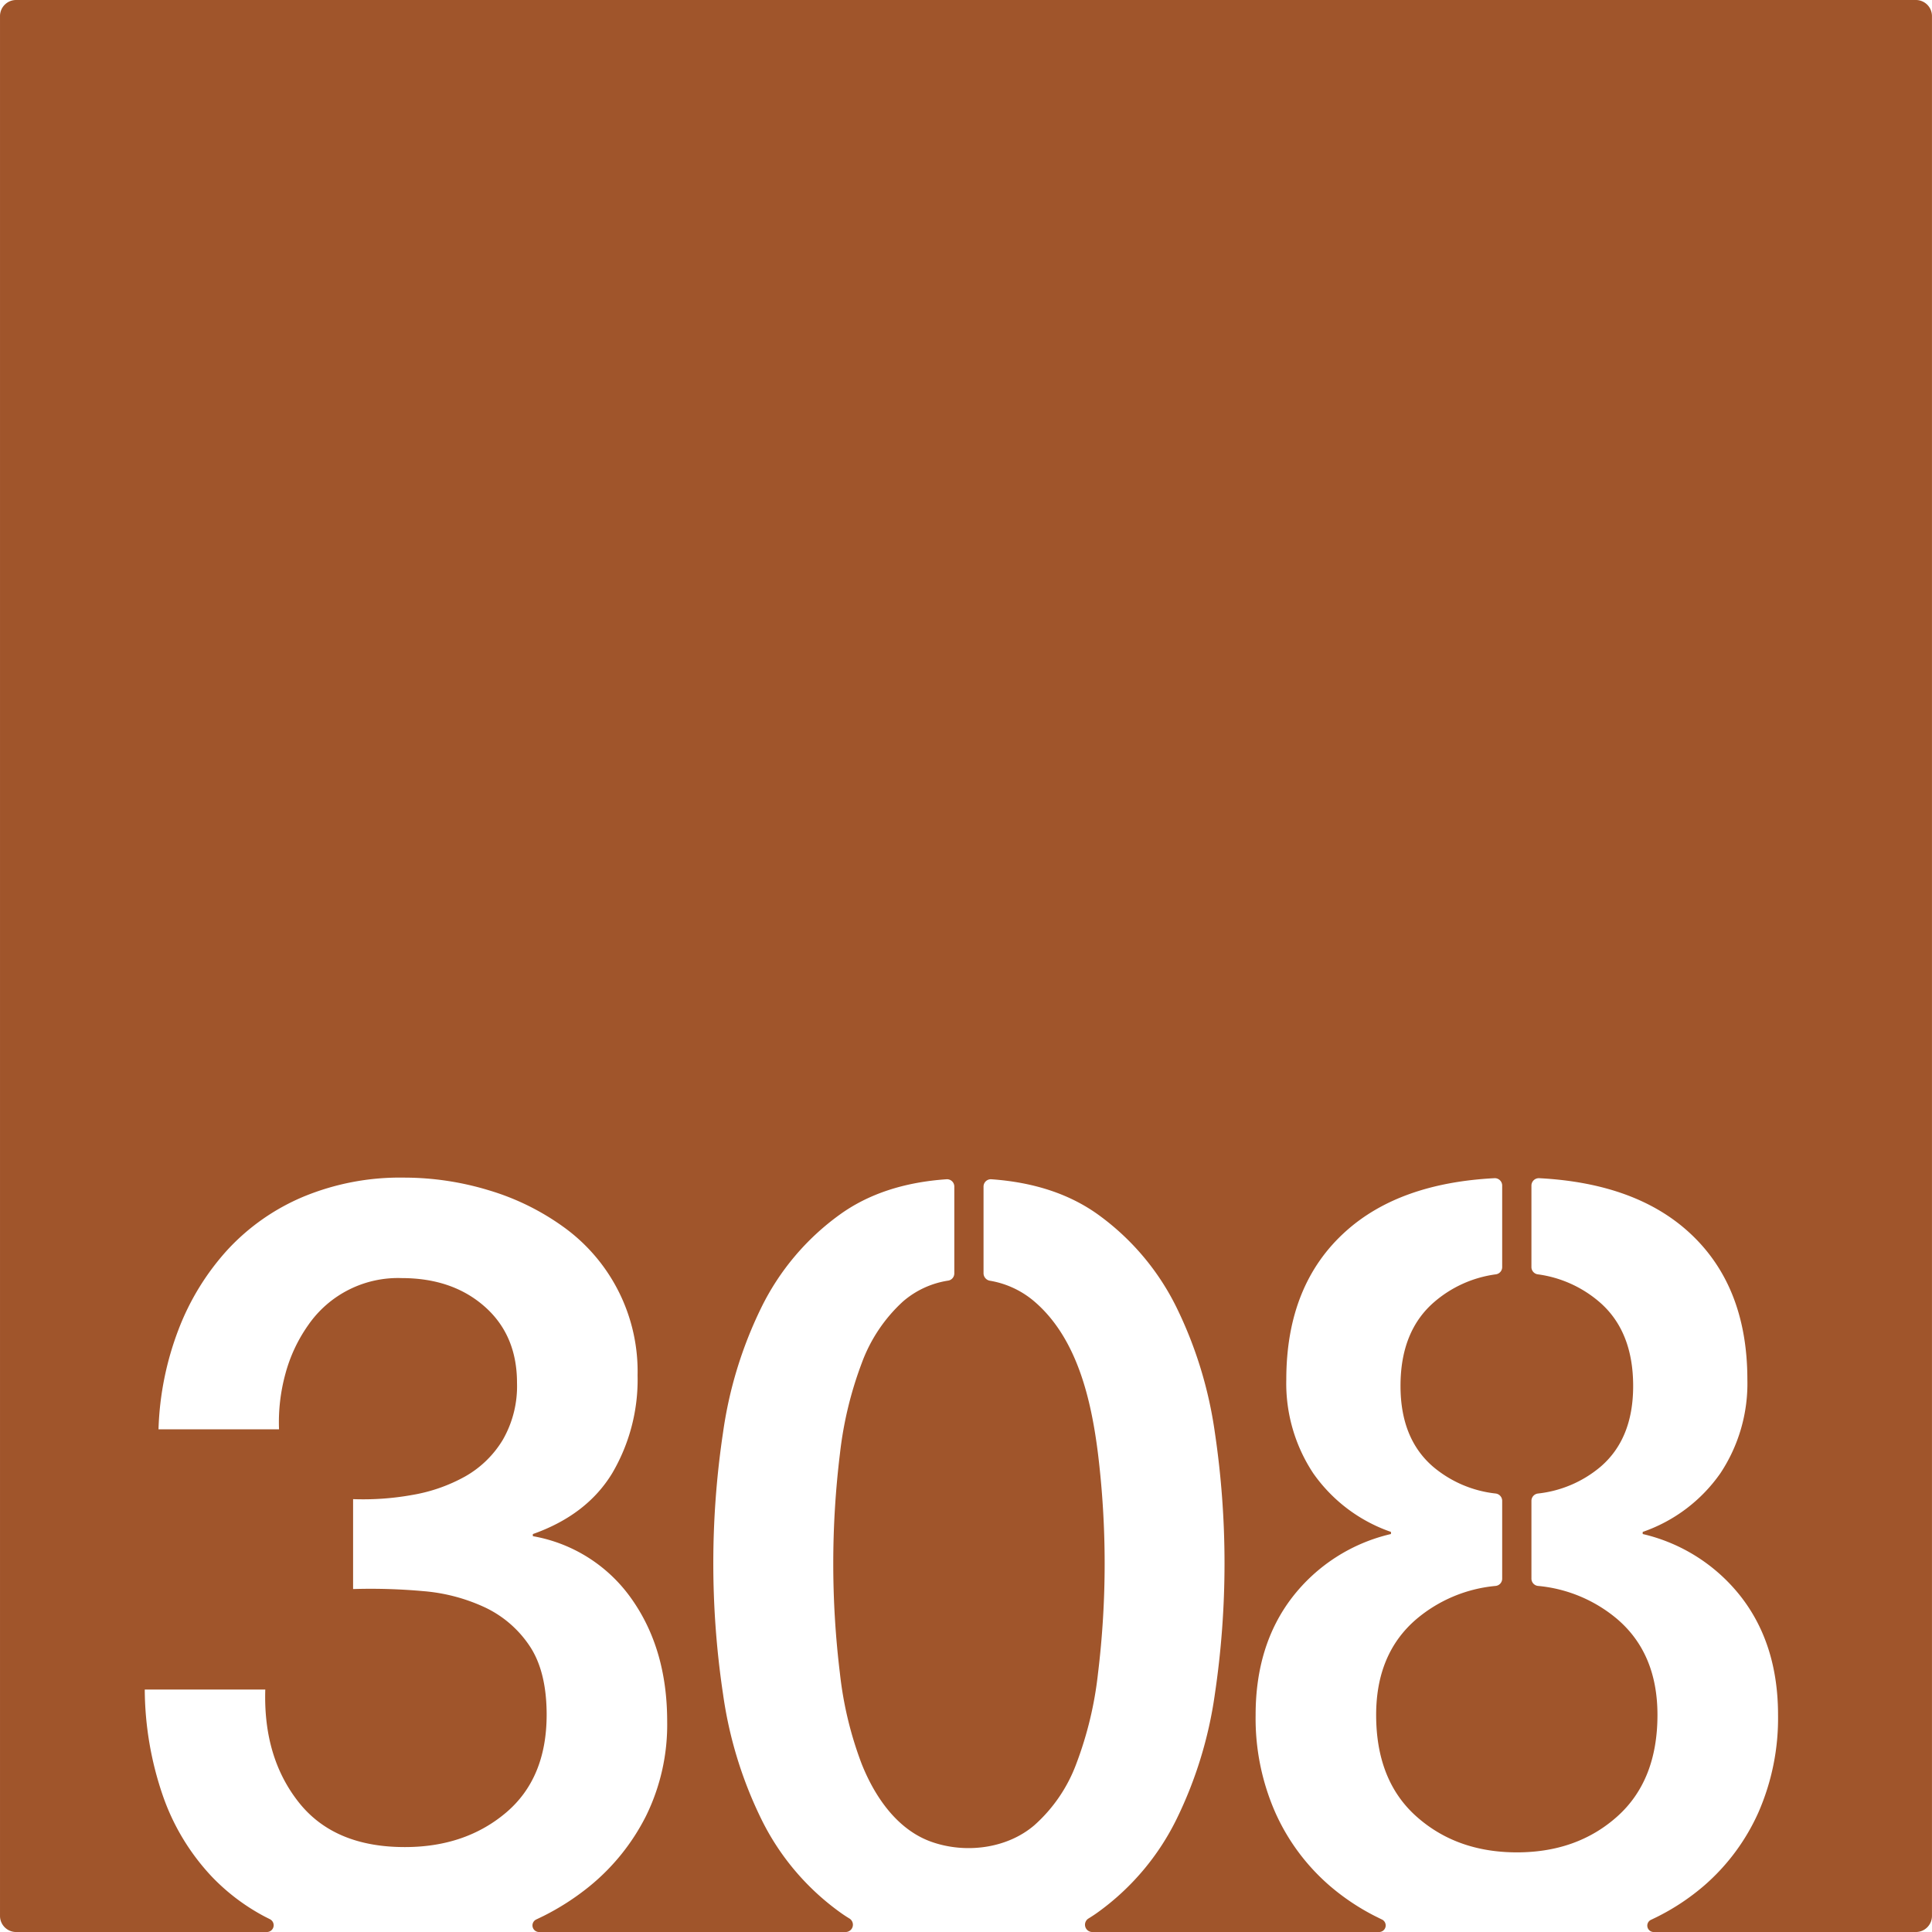 <svg xmlns="http://www.w3.org/2000/svg" width="120.001mm" height="120.002mm" viewBox="0 0 340.159 340.164">
  <g id="Zimmernummer">
      <g id="Z-03-308-R">
        <path fill="#A0552B" stroke="none" d="M0,2.835V337.329a2.835,2.835,0,0,0,2.835,2.835H47.02a1.191,1.191,0,0,0,.506-2.255l-.06-.03c-.279-.14-.569-.29-.849-.43a36.469,36.469,0,0,1-9.31-7.02,39.748,39.748,0,0,1-8.66-14.34,58.277,58.277,0,0,1-3.161-18.62H46.707q-.375,11.91,5.87,19.83t18.71,7.91q10.62,0,17.79-6.05,7.154-6.045,7.17-17.22,0-7.635-2.98-12.11a19.386,19.386,0,0,0-7.821-6.79,31.716,31.716,0,0,0-10.9-2.89,103.27,103.27,0,0,0-12.379-.37v-15.83a48.89,48.89,0,0,0,10.429-.74,29.085,29.085,0,0,0,9.31-3.26,18.181,18.181,0,0,0,6.611-6.43,18.922,18.922,0,0,0,2.509-10.05q0-8.385-5.68-13.41t-14.619-5.03a19.215,19.215,0,0,0-16.471,8.29,26.986,26.986,0,0,0-4.009,8.57,32.225,32.225,0,0,0-1.12,9.77H27.906a53.585,53.585,0,0,1,3.531-17.59,44.287,44.287,0,0,1,8.659-14.06,38.371,38.371,0,0,1,13.321-9.31,44.392,44.392,0,0,1,17.69-3.36,51.315,51.315,0,0,1,14.989,2.24,43.75,43.75,0,0,1,13.22,6.52,31.333,31.333,0,0,1,12.94,26.06,32.5,32.5,0,0,1-4.469,17.23q-4.47,7.35-13.971,10.71v.37a26.9,26.9,0,0,1,17.411,11.08q6.238,8.85,6.239,21.51a36.4,36.4,0,0,1-3.719,16.66,37.986,37.986,0,0,1-10.06,12.48,44.421,44.421,0,0,1-7.951,5.12c-.429.21-.859.42-1.29.62l-.06.03a1.16,1.16,0,0,0,.492,2.195h54.035a1.284,1.284,0,0,0,.65-2.374c-.611-.371-1.2-.761-1.772-1.181a44.122,44.122,0,0,1-13.78-16.39,72.826,72.826,0,0,1-6.7-21.88,155.6,155.6,0,0,1,0-46.18,73,73,0,0,1,6.7-21.88,44.091,44.091,0,0,1,13.78-16.38q7.56-5.49,18.86-6.27a1.282,1.282,0,0,1,1.37,1.29v15.27a1.281,1.281,0,0,1-1.05,1.28,15.8,15.8,0,0,0-8.01,3.7,27.554,27.554,0,0,0-7.26,10.89,66.028,66.028,0,0,0-3.82,15.92,159.845,159.845,0,0,0,0,38.64,64.663,64.663,0,0,0,3.82,15.92c2.278,5.732,6.209,11.573,12.257,13.732,5.963,2.129,13.32,1.256,18.183-2.932a27.076,27.076,0,0,0,7.36-10.8,64.663,64.663,0,0,0,3.82-15.92,160,160,0,0,0,0-38.64c-1.176-9.435-3.633-20.331-11.18-26.81a16.145,16.145,0,0,0-7.874-3.68,1.346,1.346,0,0,1-1.1-1.27v-15.3a1.287,1.287,0,0,1,1.37-1.29q11.3.795,18.87,6.27a44.184,44.184,0,0,1,13.78,16.38,73.29,73.29,0,0,1,6.7,21.88,156.814,156.814,0,0,1,0,46.18,73.112,73.112,0,0,1-6.7,21.88,44.216,44.216,0,0,1-13.78,16.39c-.569.419-1.167.808-1.766,1.177a1.285,1.285,0,0,0,.644,2.378h50.558a1.159,1.159,0,0,0,.4-2.235s-.85-.42-1.27-.63a40.141,40.141,0,0,1-7.87-5.29,36.942,36.942,0,0,1-9.59-12.94,41.143,41.143,0,0,1-3.44-17.13q0-12.3,6.42-20.67a30.749,30.749,0,0,1,17.41-11.18v-.37a27.789,27.789,0,0,1-13.69-10.33,28.646,28.646,0,0,1-4.74-16.48q0-16.755,10.52-26.16,9.435-8.445,26.14-9.31a1.3,1.3,0,0,1,1.35,1.3V223.1a1.284,1.284,0,0,1-1.13,1.27,20.817,20.817,0,0,0-10.81,4.85q-5.97,5.13-5.96,14.81,0,9.3,5.77,14.24a20.528,20.528,0,0,0,10.99,4.69,1.3,1.3,0,0,1,1.14,1.28v13.71a1.282,1.282,0,0,1-1.16,1.28,25.169,25.169,0,0,0-13.95,5.85q-7.08,6.06-7.08,16.86,0,11.55,7.08,17.87t17.69,6.33q10.62,0,17.69-6.33t7.07-17.87q0-10.8-7.07-16.86a25.169,25.169,0,0,0-13.95-5.85,1.291,1.291,0,0,1-1.17-1.28v-13.71a1.3,1.3,0,0,1,1.15-1.28,20.528,20.528,0,0,0,10.99-4.69q5.775-4.935,5.77-14.24,0-9.69-5.96-14.81a20.888,20.888,0,0,0-10.81-4.85,1.293,1.293,0,0,1-1.14-1.27v-14.36a1.305,1.305,0,0,1,1.36-1.3q16.695.87,26.14,9.31,10.515,9.405,10.52,26.16a28.578,28.578,0,0,1-4.75,16.48,27.718,27.718,0,0,1-13.68,10.33v.37a30.782,30.782,0,0,1,17.41,11.18q6.42,8.37,6.42,20.67a41.3,41.3,0,0,1-3.44,17.13,37.065,37.065,0,0,1-9.59,12.94,40.231,40.231,0,0,1-8.41,5.56l-.87.42a1.128,1.128,0,0,0,.391,2.175h46.187a2.834,2.834,0,0,0,2.834-2.835V2.835A2.834,2.834,0,0,0,337.325,0H2.835A2.835,2.835,0,0,0,0,2.835Z"/>
      </g>
    </g>
</svg>
